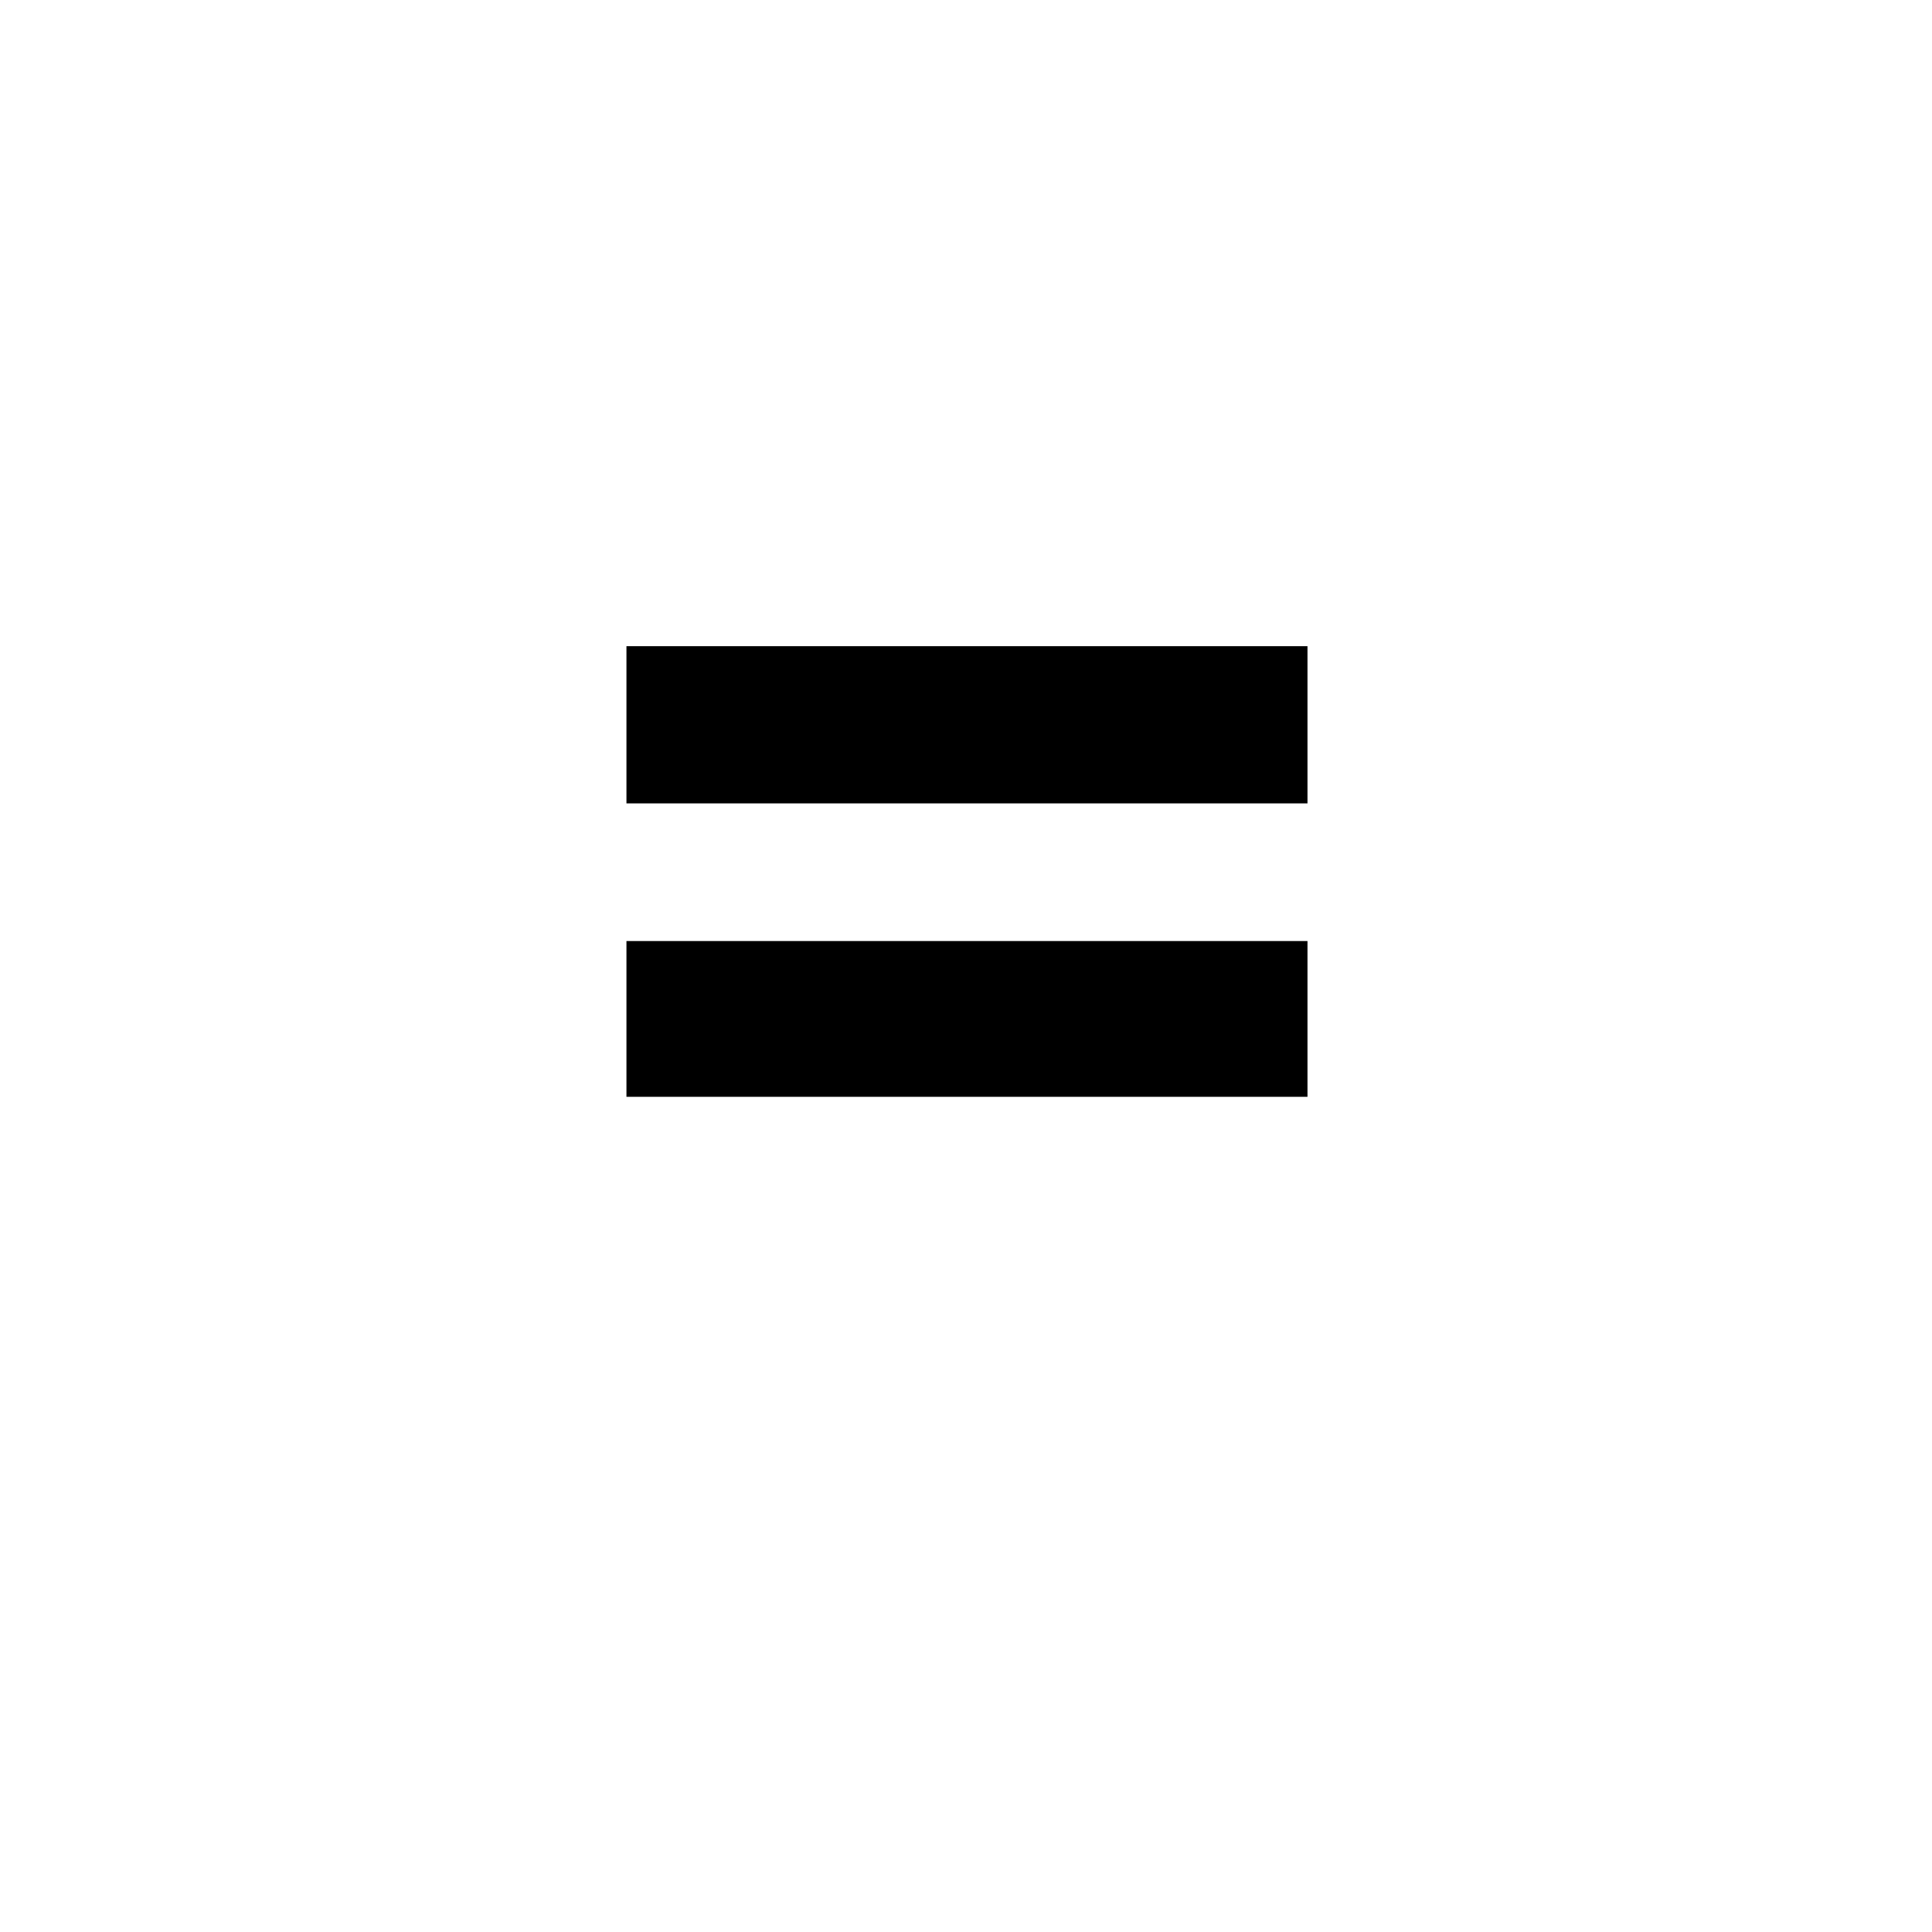 <svg width="48" height="48" viewBox="0 0 48 48" fill="none" xmlns="http://www.w3.org/2000/svg">
<path d="M15.564 19.96V16.054H32.484V19.96H15.564ZM15.564 27.25V23.38H32.484V27.25H15.564Z" fill="black"/>
</svg>
